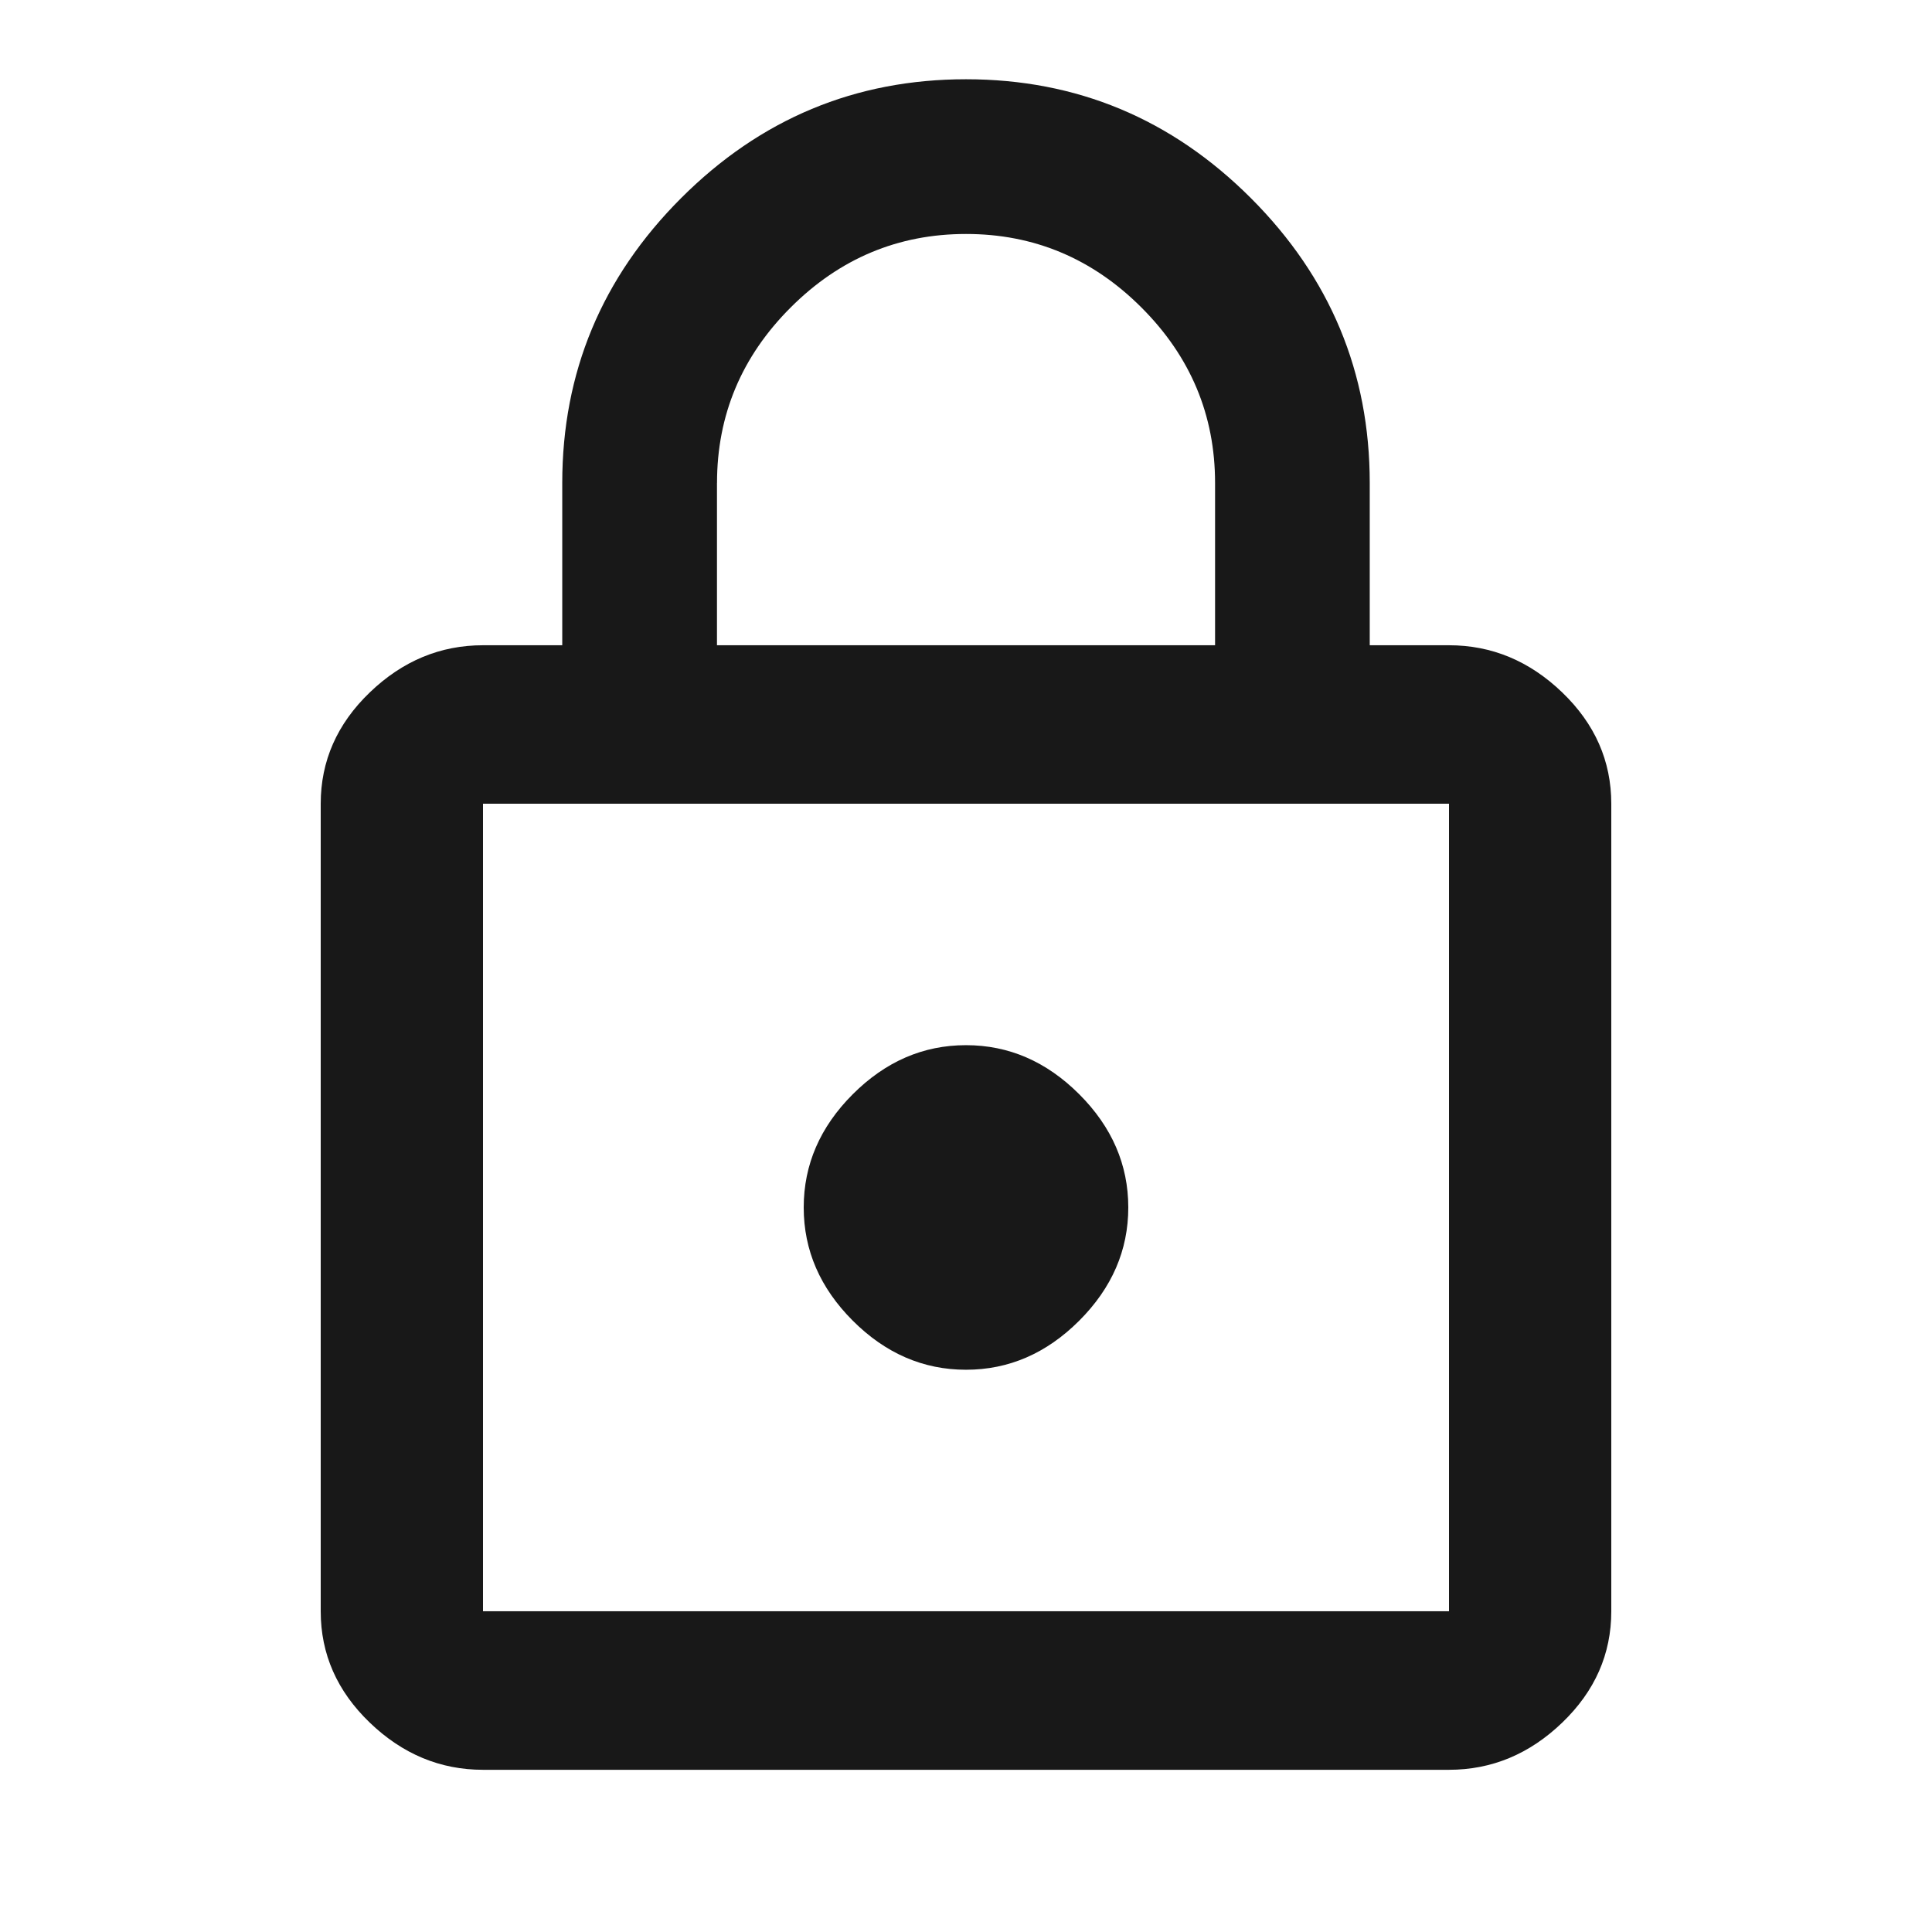 <?xml version="1.0" encoding="utf-8"?>
<!-- Generated by IcoMoon.io -->
<!DOCTYPE svg PUBLIC "-//W3C//DTD SVG 1.1//EN" "http://www.w3.org/Graphics/SVG/1.1/DTD/svg11.dtd">
<svg version="1.1" xmlns="http://www.w3.org/2000/svg" xmlns:xlink="http://www.w3.org/1999/xlink" width="48" height="48" viewBox="0 0 48 48">
<path fill="#181818" d="M36 40.031v-20.063h-24v20.063h24zM17.813 12v4.031h12.375v-4.031q0-2.531-1.828-4.359t-4.359-1.828-4.359 1.828-1.828 4.359zM36 16.031q1.594 0 2.813 1.172t1.219 2.766v20.063q0 1.594-1.219 2.766t-2.813 1.172h-24q-1.594 0-2.813-1.172t-1.219-2.766v-20.063q0-1.594 1.219-2.766t2.813-1.172h1.969v-4.031q0-4.125 2.953-7.078t7.078-2.953 7.078 2.953 2.953 7.078v4.031h1.969zM24 34.031q-1.594 0-2.813-1.219t-1.219-2.813 1.219-2.813 2.813-1.219 2.813 1.219 1.219 2.813-1.219 2.813-2.813 1.219z"></path>
</svg>
